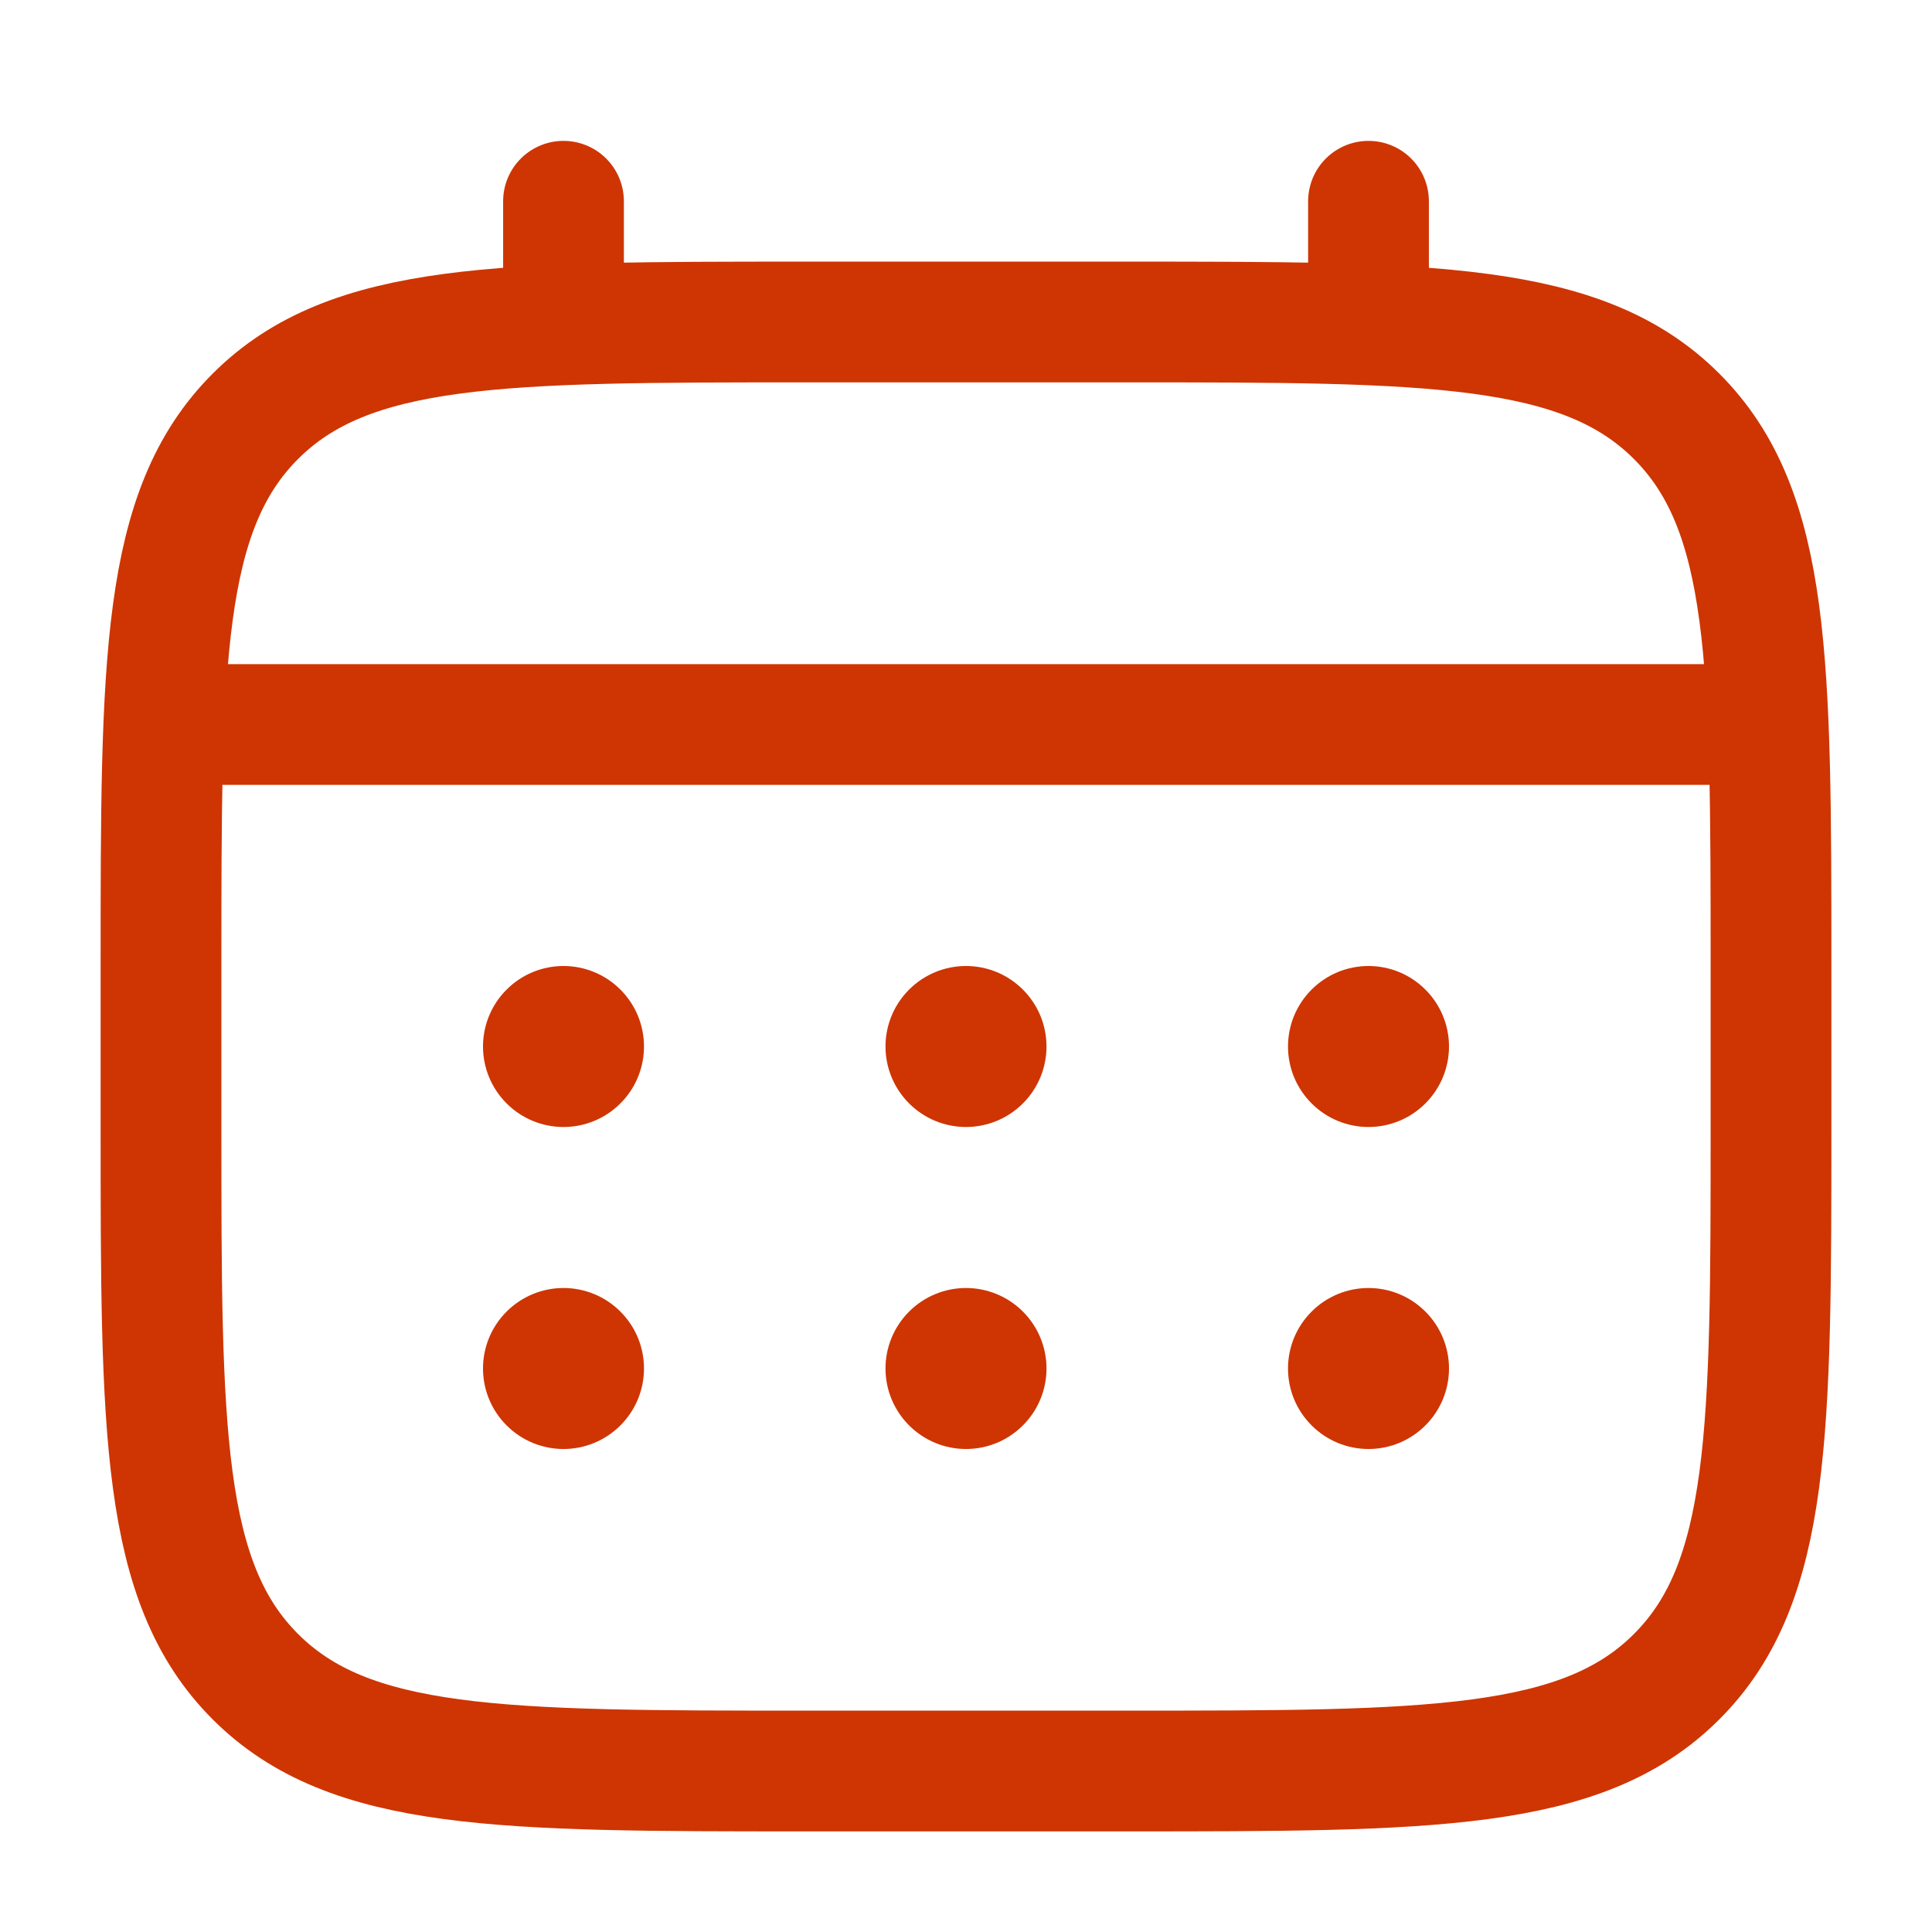 <svg width="42" height="42" viewBox="0 0 42 42" fill="none" xmlns="http://www.w3.org/2000/svg">
<path d="M3.5 21C3.5 14.401 3.5 11.1 5.551 9.051C7.6 7 10.901 7 17.5 7H24.5C31.099 7 34.4 7 36.449 9.051C38.5 11.1 38.5 14.401 38.5 21V24.5C38.5 31.099 38.5 34.4 36.449 36.449C34.4 38.5 31.099 38.5 24.5 38.5H17.5C10.901 38.5 7.6 38.5 5.551 36.449C3.5 34.4 3.5 31.099 3.5 24.5V21Z" stroke="#CE3502" stroke-width="2.625"/>
<path d="M12.25 7V4.375M29.75 7V4.375M4.375 15.75H37.625" stroke="#CE3502" stroke-width="2.625" stroke-linecap="round"/>
<path d="M31.5 29.75C31.5 30.214 31.316 30.659 30.987 30.987C30.659 31.316 30.214 31.5 29.75 31.5C29.286 31.5 28.841 31.316 28.513 30.987C28.184 30.659 28 30.214 28 29.75C28 29.286 28.184 28.841 28.513 28.513C28.841 28.184 29.286 28 29.75 28C30.214 28 30.659 28.184 30.987 28.513C31.316 28.841 31.5 29.286 31.5 29.75ZM31.5 22.75C31.5 23.214 31.316 23.659 30.987 23.987C30.659 24.316 30.214 24.5 29.75 24.5C29.286 24.5 28.841 24.316 28.513 23.987C28.184 23.659 28 23.214 28 22.75C28 22.286 28.184 21.841 28.513 21.513C28.841 21.184 29.286 21 29.75 21C30.214 21 30.659 21.184 30.987 21.513C31.316 21.841 31.5 22.286 31.5 22.75ZM22.75 29.75C22.75 30.214 22.566 30.659 22.237 30.987C21.909 31.316 21.464 31.5 21 31.5C20.536 31.5 20.091 31.316 19.763 30.987C19.434 30.659 19.25 30.214 19.25 29.75C19.25 29.286 19.434 28.841 19.763 28.513C20.091 28.184 20.536 28 21 28C21.464 28 21.909 28.184 22.237 28.513C22.566 28.841 22.75 29.286 22.75 29.75ZM22.75 22.75C22.75 23.214 22.566 23.659 22.237 23.987C21.909 24.316 21.464 24.5 21 24.5C20.536 24.5 20.091 24.316 19.763 23.987C19.434 23.659 19.25 23.214 19.25 22.75C19.25 22.286 19.434 21.841 19.763 21.513C20.091 21.184 20.536 21 21 21C21.464 21 21.909 21.184 22.237 21.513C22.566 21.841 22.75 22.286 22.75 22.75ZM14 29.75C14 30.214 13.816 30.659 13.487 30.987C13.159 31.316 12.714 31.5 12.25 31.5C11.786 31.5 11.341 31.316 11.013 30.987C10.684 30.659 10.5 30.214 10.5 29.75C10.5 29.286 10.684 28.841 11.013 28.513C11.341 28.184 11.786 28 12.25 28C12.714 28 13.159 28.184 13.487 28.513C13.816 28.841 14 29.286 14 29.75ZM14 22.75C14 23.214 13.816 23.659 13.487 23.987C13.159 24.316 12.714 24.5 12.25 24.5C11.786 24.5 11.341 24.316 11.013 23.987C10.684 23.659 10.5 23.214 10.5 22.75C10.5 22.286 10.684 21.841 11.013 21.513C11.341 21.184 11.786 21 12.25 21C12.714 21 13.159 21.184 13.487 21.513C13.816 21.841 14 22.286 14 22.75Z" fill="#CE3502"/>
</svg>
